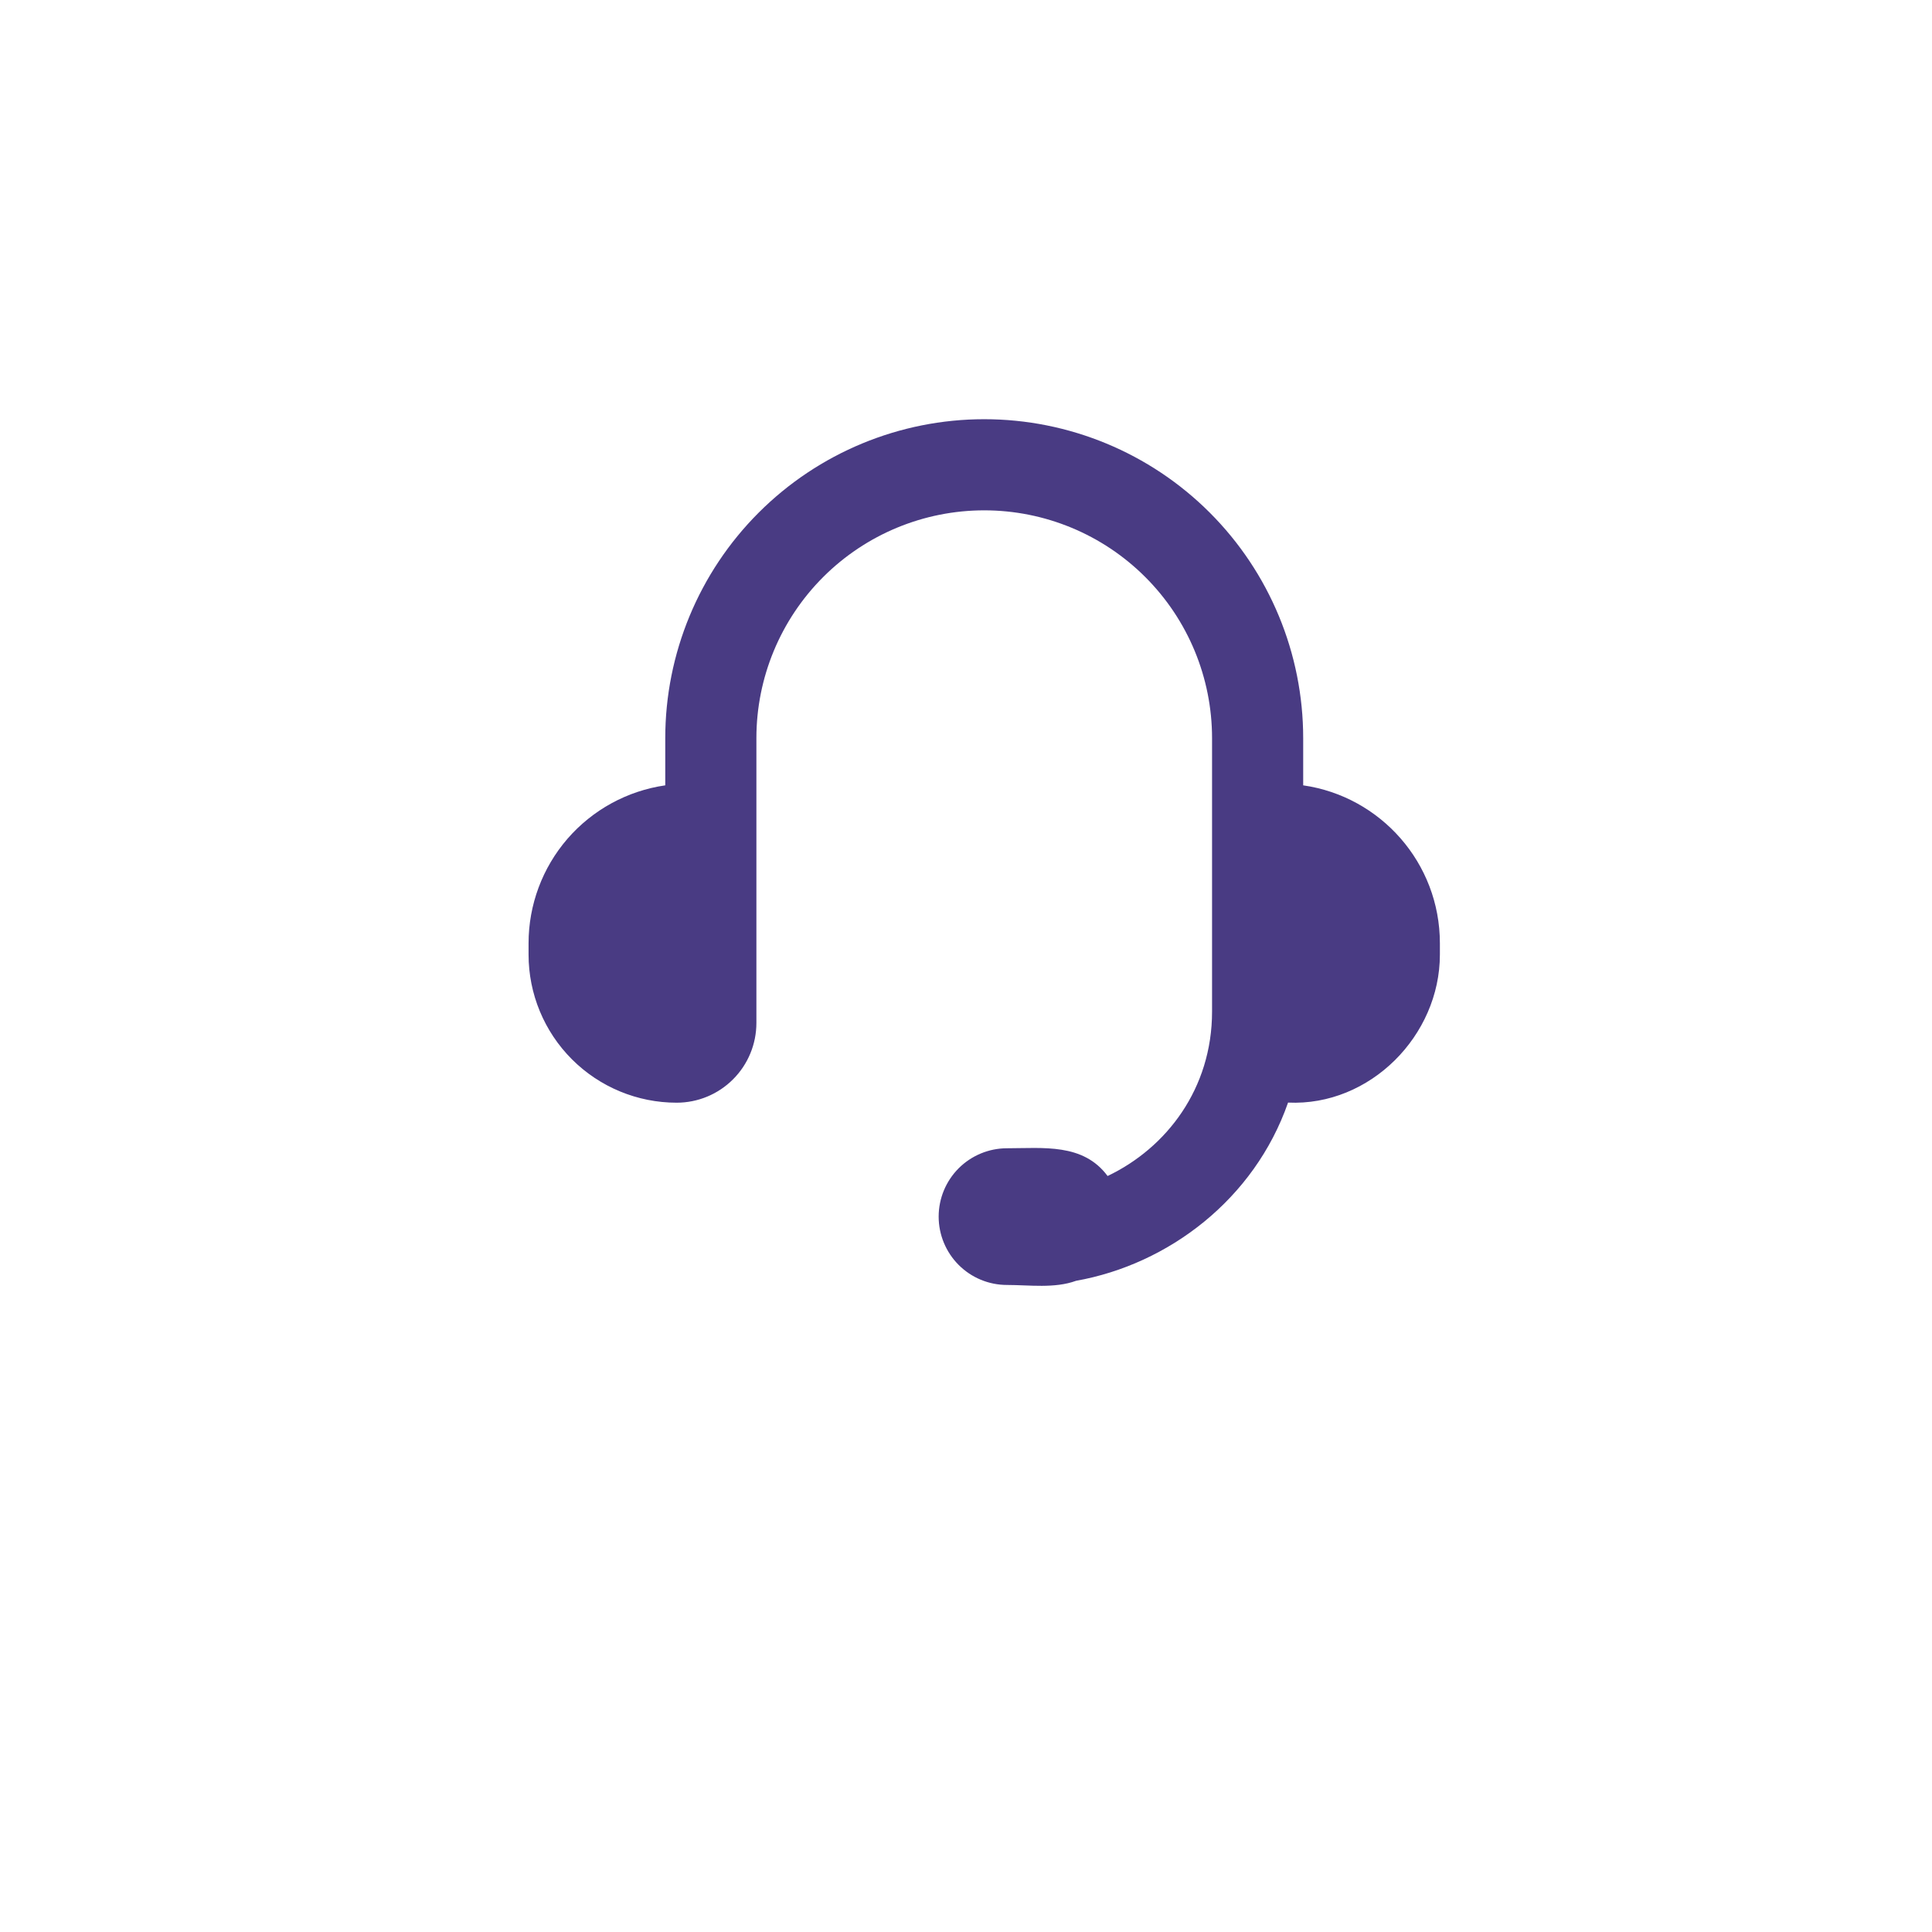<svg width="50" height="50" viewBox="0 0 53 53" fill="none" xmlns="http://www.w3.org/2000/svg">
<g filter="url(#filter0_d_390_3208)">
<circle cx="26.5" cy="24.5" r="22.5" fill="white"/>
</g>
<g clip-path="url(#clip0_390_3208)">
<path d="M18.25 20.25C18.25 17.929 19.172 15.704 20.813 14.063C22.454 12.422 24.679 11.5 27 11.5C29.321 11.5 31.546 12.422 33.187 14.063C34.828 15.704 35.75 17.929 35.75 20.25V21.544C37.87 21.848 39.5 23.671 39.5 25.875V26.188C39.5 28.406 37.586 30.351 35.335 30.247C34.41 32.898 32.057 34.684 29.519 35.136C28.931 35.351 28.236 35.25 27.625 35.25C27.128 35.25 26.651 35.053 26.299 34.701C25.948 34.349 25.75 33.872 25.75 33.375C25.75 32.878 25.948 32.401 26.299 32.049C26.651 31.698 27.128 31.5 27.625 31.5C28.616 31.5 29.714 31.356 30.384 32.261C32.004 31.49 33.25 29.861 33.25 27.75V20.25C33.25 18.592 32.592 17.003 31.419 15.831C30.247 14.659 28.658 14 27 14C25.342 14 23.753 14.659 22.581 15.831C21.409 17.003 20.75 18.592 20.75 20.25V28.062C20.75 28.643 20.52 29.199 20.109 29.609C19.699 30.02 19.143 30.25 18.562 30.25C17.485 30.25 16.452 29.822 15.69 29.06C14.928 28.298 14.5 27.265 14.5 26.188V25.875C14.5 24.823 14.879 23.806 15.567 23.01C16.256 22.215 17.209 21.694 18.25 21.544V20.25Z" fill="#493B83"/>
</g>
<defs>
<filter id="filter0_d_390_3208" x="0" y="0" width="53" height="53" filterUnits="userSpaceOnUse" color-interpolation-filters="sRGB">
<feFlood flood-opacity="0" result="BackgroundImageFix"/>
<feColorMatrix in="SourceAlpha" type="matrix" values="0 0 0 0 0 0 0 0 0 0 0 0 0 0 0 0 0 0 127 0" result="hardAlpha"/>
<feOffset dy="2"/>
<feGaussianBlur stdDeviation="2"/>
<feComposite in2="hardAlpha" operator="out"/>
<feColorMatrix type="matrix" values="0 0 0 0 0.149 0 0 0 0 0.153 0 0 0 0 0.235 0 0 0 0.2 0"/>
<feBlend mode="normal" in2="BackgroundImageFix" result="effect1_dropShadow_390_3208"/>
<feBlend mode="normal" in="SourceGraphic" in2="effect1_dropShadow_390_3208" result="shape"/>
</filter>
<clipPath id="clip0_390_3208">
<rect width="30" height="30" fill="white" transform="translate(12 9)"/>
</clipPath>
</defs>
</svg>
